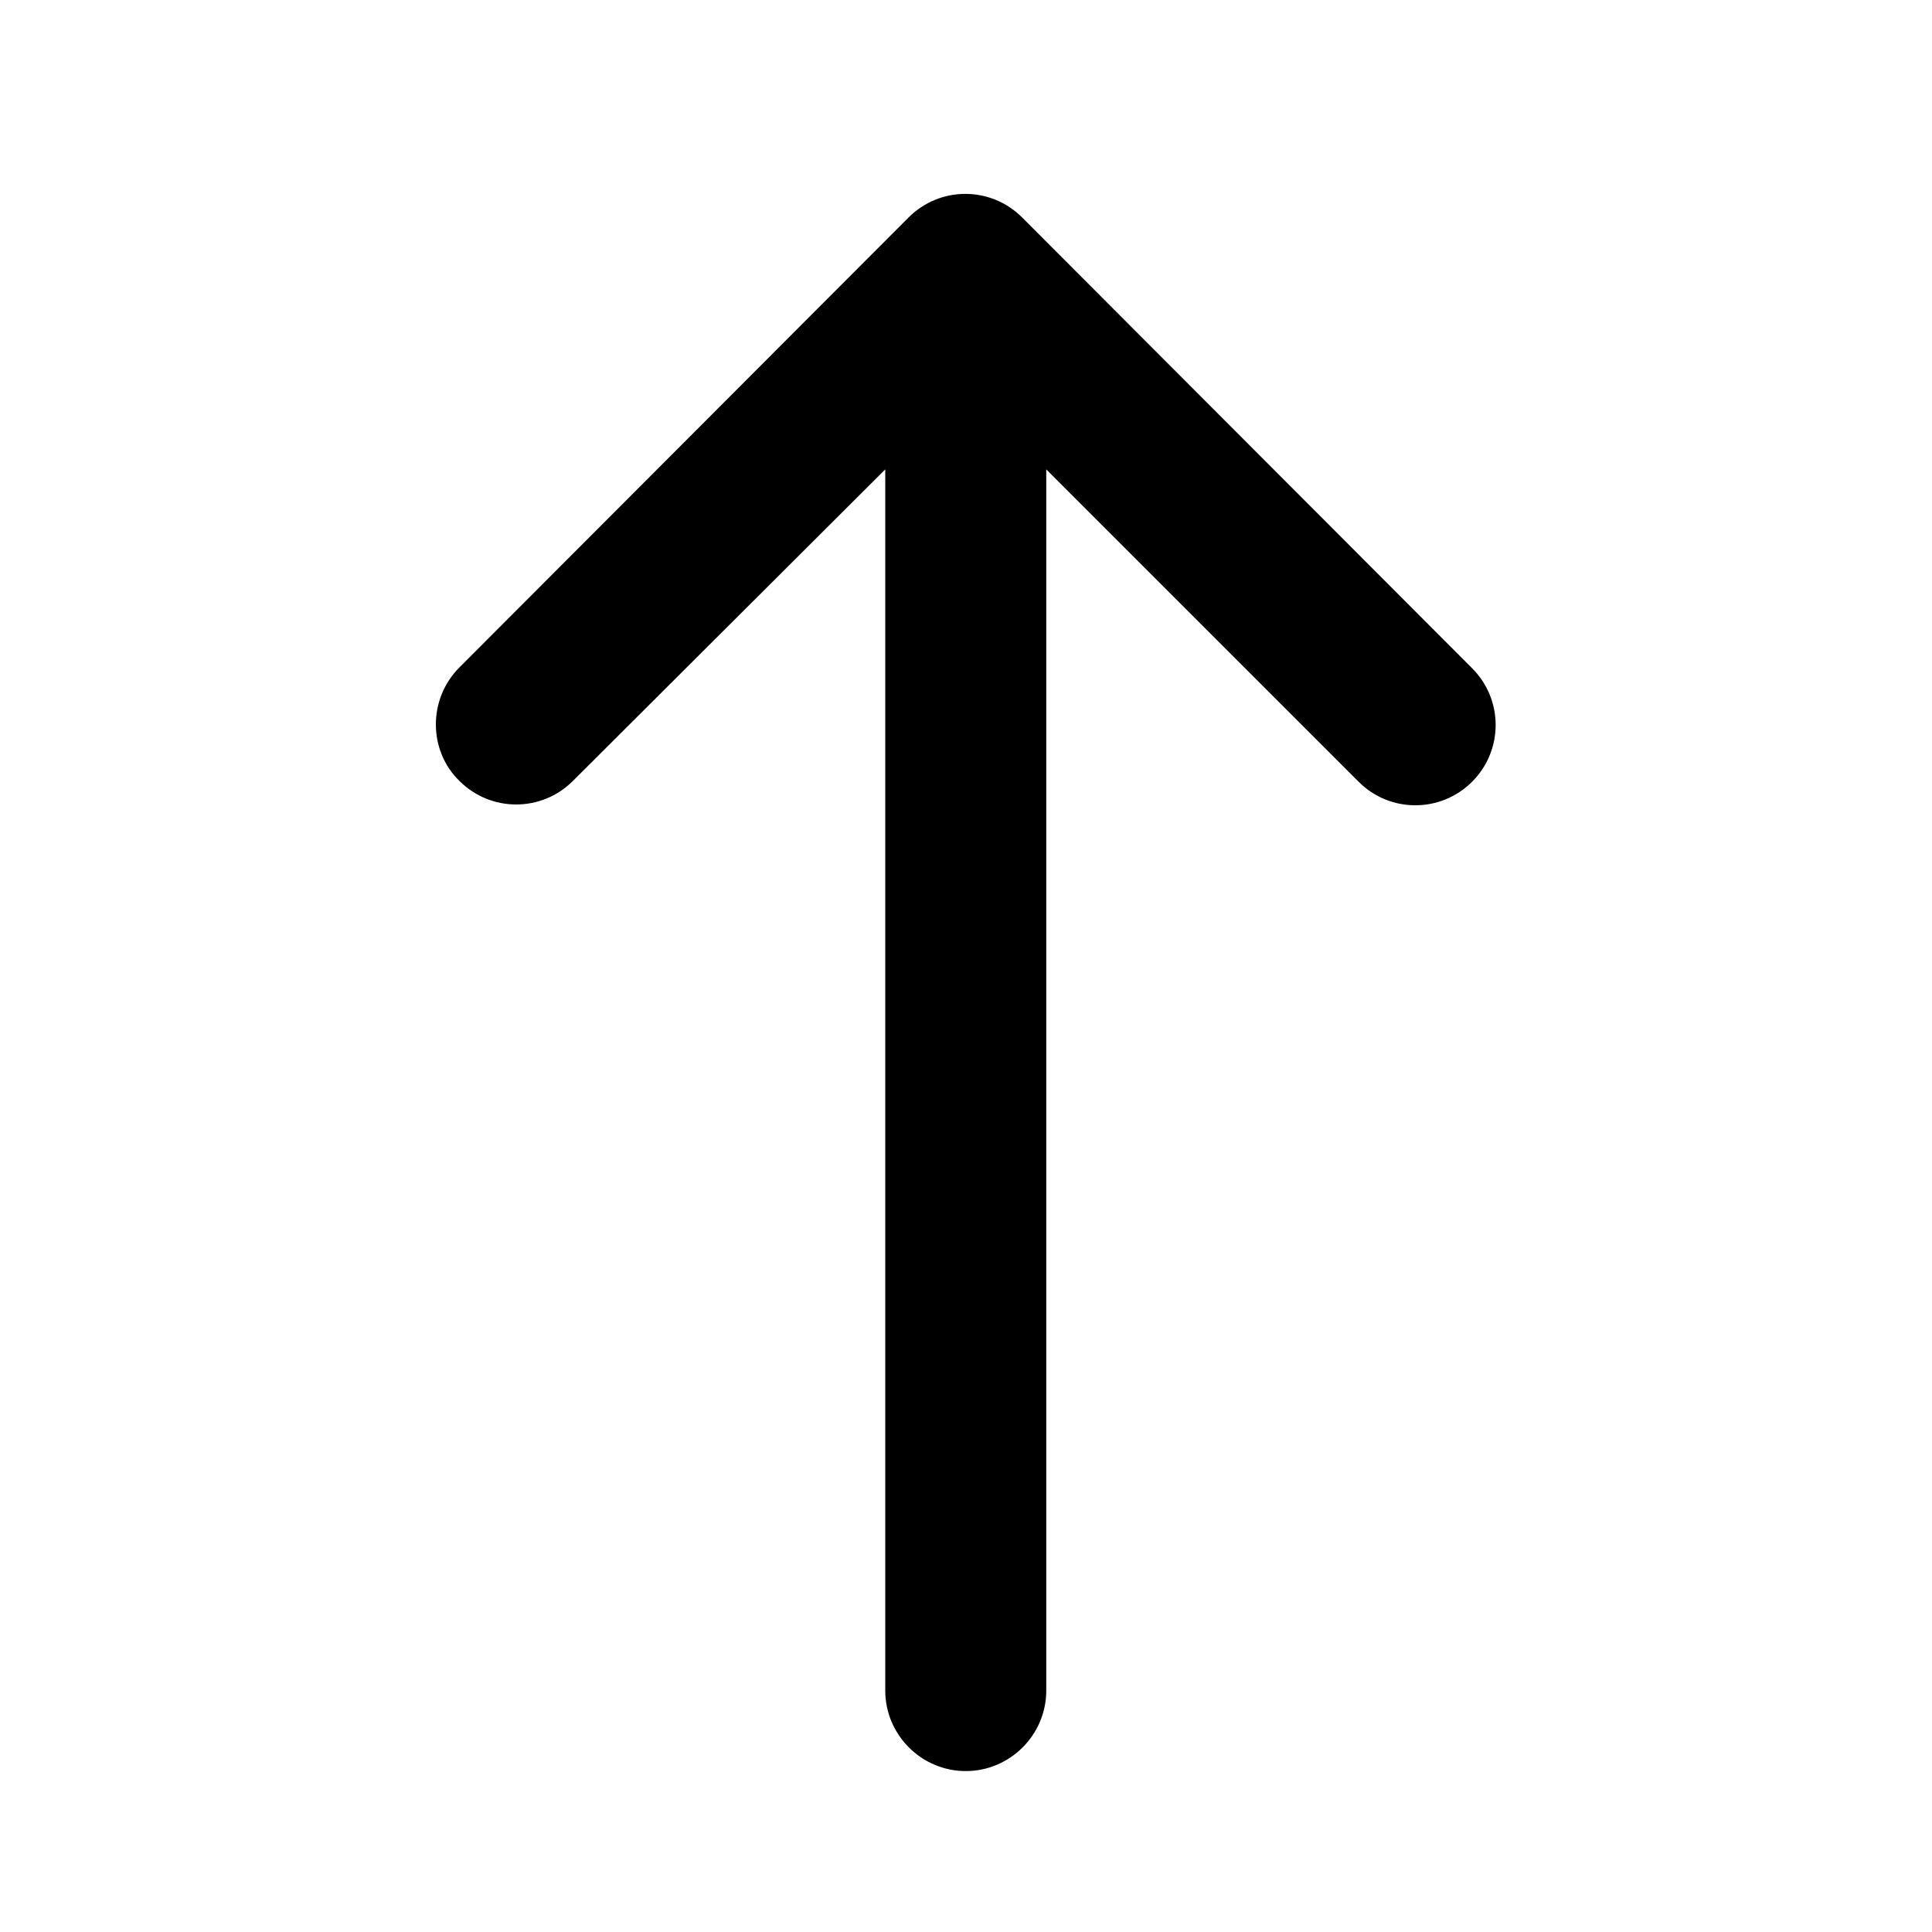 <svg   viewBox="0 0 24 24" fill="none" xmlns="http://www.w3.org/2000/svg">
<g clip-path="url(#clip0_61_17159)">
<path d="M5.707 9.701C6.097 10.091 6.727 10.091 7.117 9.701L10.997 5.831V21.001C10.997 21.551 11.447 22.001 11.997 22.001C12.547 22.001 12.997 21.551 12.997 21.001V5.831L16.877 9.711C17.267 10.101 17.897 10.101 18.287 9.711C18.677 9.321 18.677 8.691 18.287 8.301L12.697 2.701C12.307 2.311 11.677 2.311 11.287 2.701L5.707 8.291C5.317 8.681 5.317 9.321 5.707 9.701Z" fill="black"/>
</g>
<defs>
<clipPath id="clip0_61_17159">
<rect width="24" height="24" fill="white" transform="translate(0 0.001)"/>
</clipPath>
</defs>
</svg>
